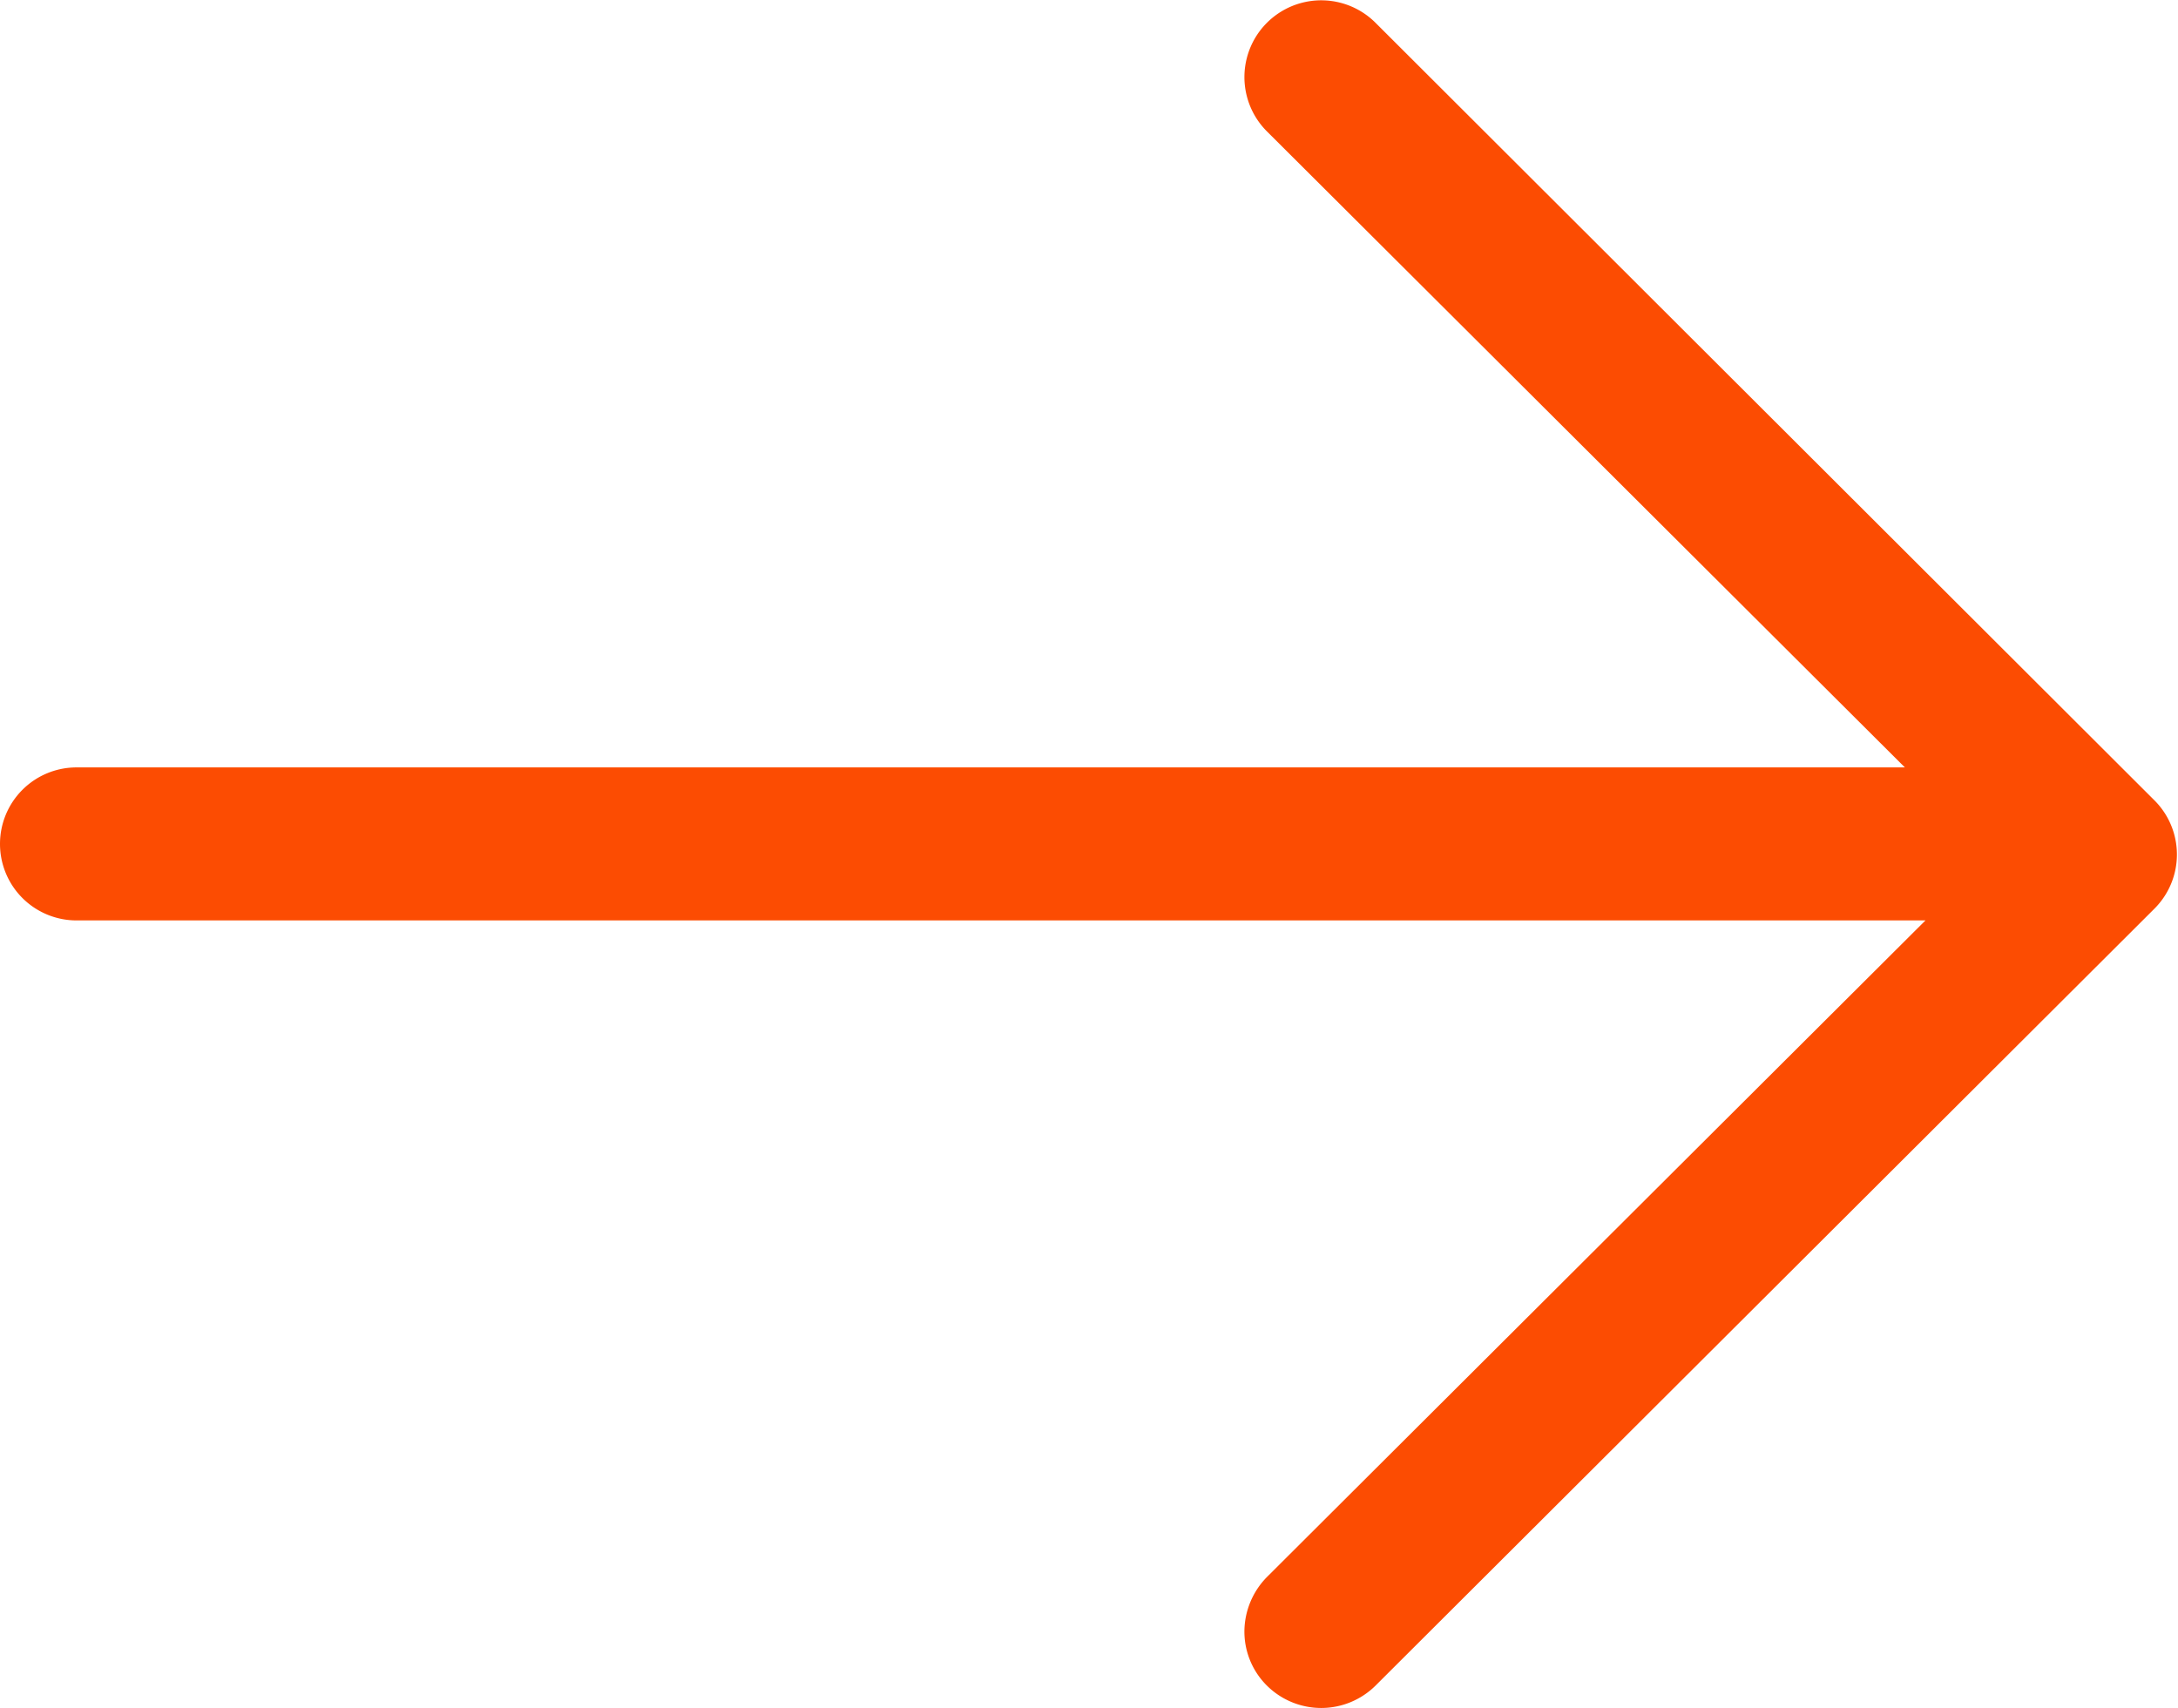 <svg xmlns="http://www.w3.org/2000/svg" width="37" height="29.03" viewBox="0 0 37 29.03">
  <path style="fill: #fc4c02; fill-rule: evenodd;" id="fleche-droite-ico" d="M1262,3555.31a1.3,1.3,0,0,0,1.3,1.3h31.41l-11.19,11.16a1.329,1.329,0,0,0-.38.92,1.294,1.294,0,0,0,.38.92,1.31,1.31,0,0,0,1.85,0l13.23-13.2a1.3,1.3,0,0,0,0-1.84l-13.23-13.21a1.3,1.3,0,1,0-1.85,1.84l10.84,10.81H1263.3A1.3,1.3,0,0,0,1262,3555.31Z" transform="translate(-1262 -3540.97)"/>
</svg>
